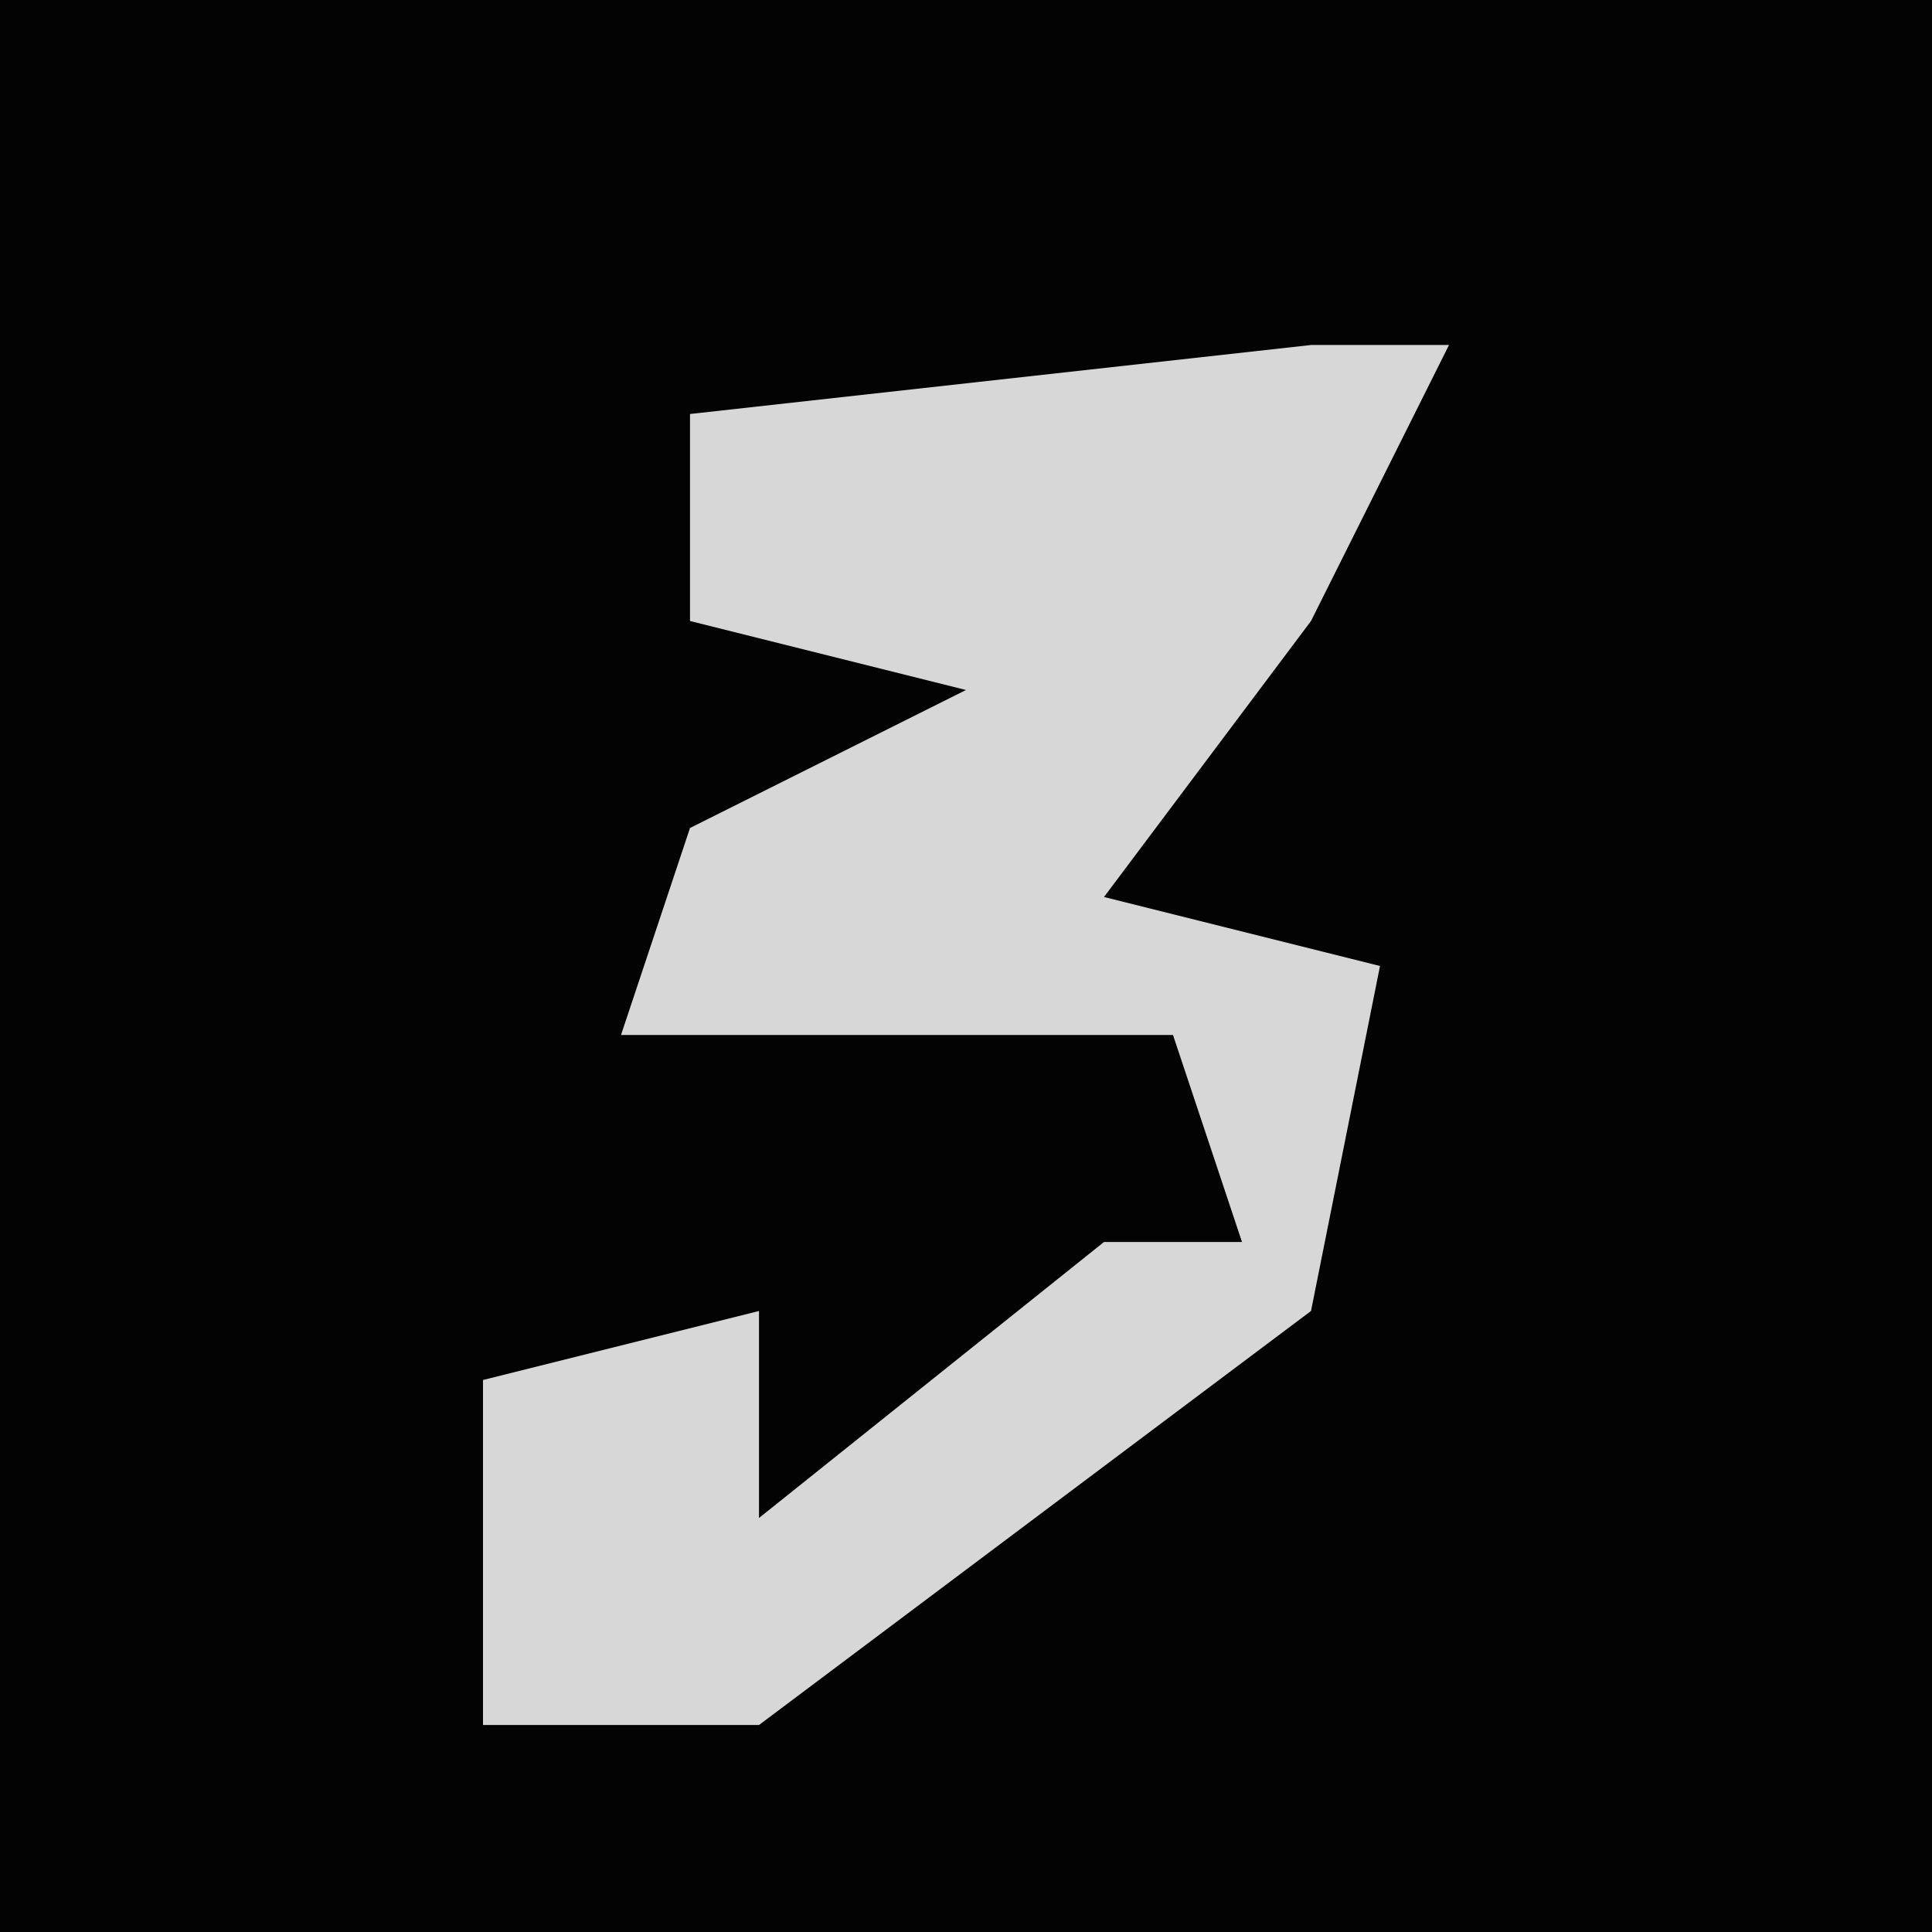 <?xml version="1.0" encoding="UTF-8"?>
<svg version="1.1" xmlns="http://www.w3.org/2000/svg" width="28" height="28">
<path d="M0,0 L28,0 L28,28 L0,28 Z " fill="#030303" transform="translate(0,0)"/>
<path d="M0,0 L2,0 L0,4 L-3,8 L1,9 L0,14 L-8,20 L-12,20 L-12,15 L-8,14 L-8,17 L-3,13 L-1,13 L-2,10 L-10,10 L-9,7 L-5,5 L-9,4 L-9,1 Z " fill="#D7D7D7" transform="translate(19,5)"/>
</svg>
